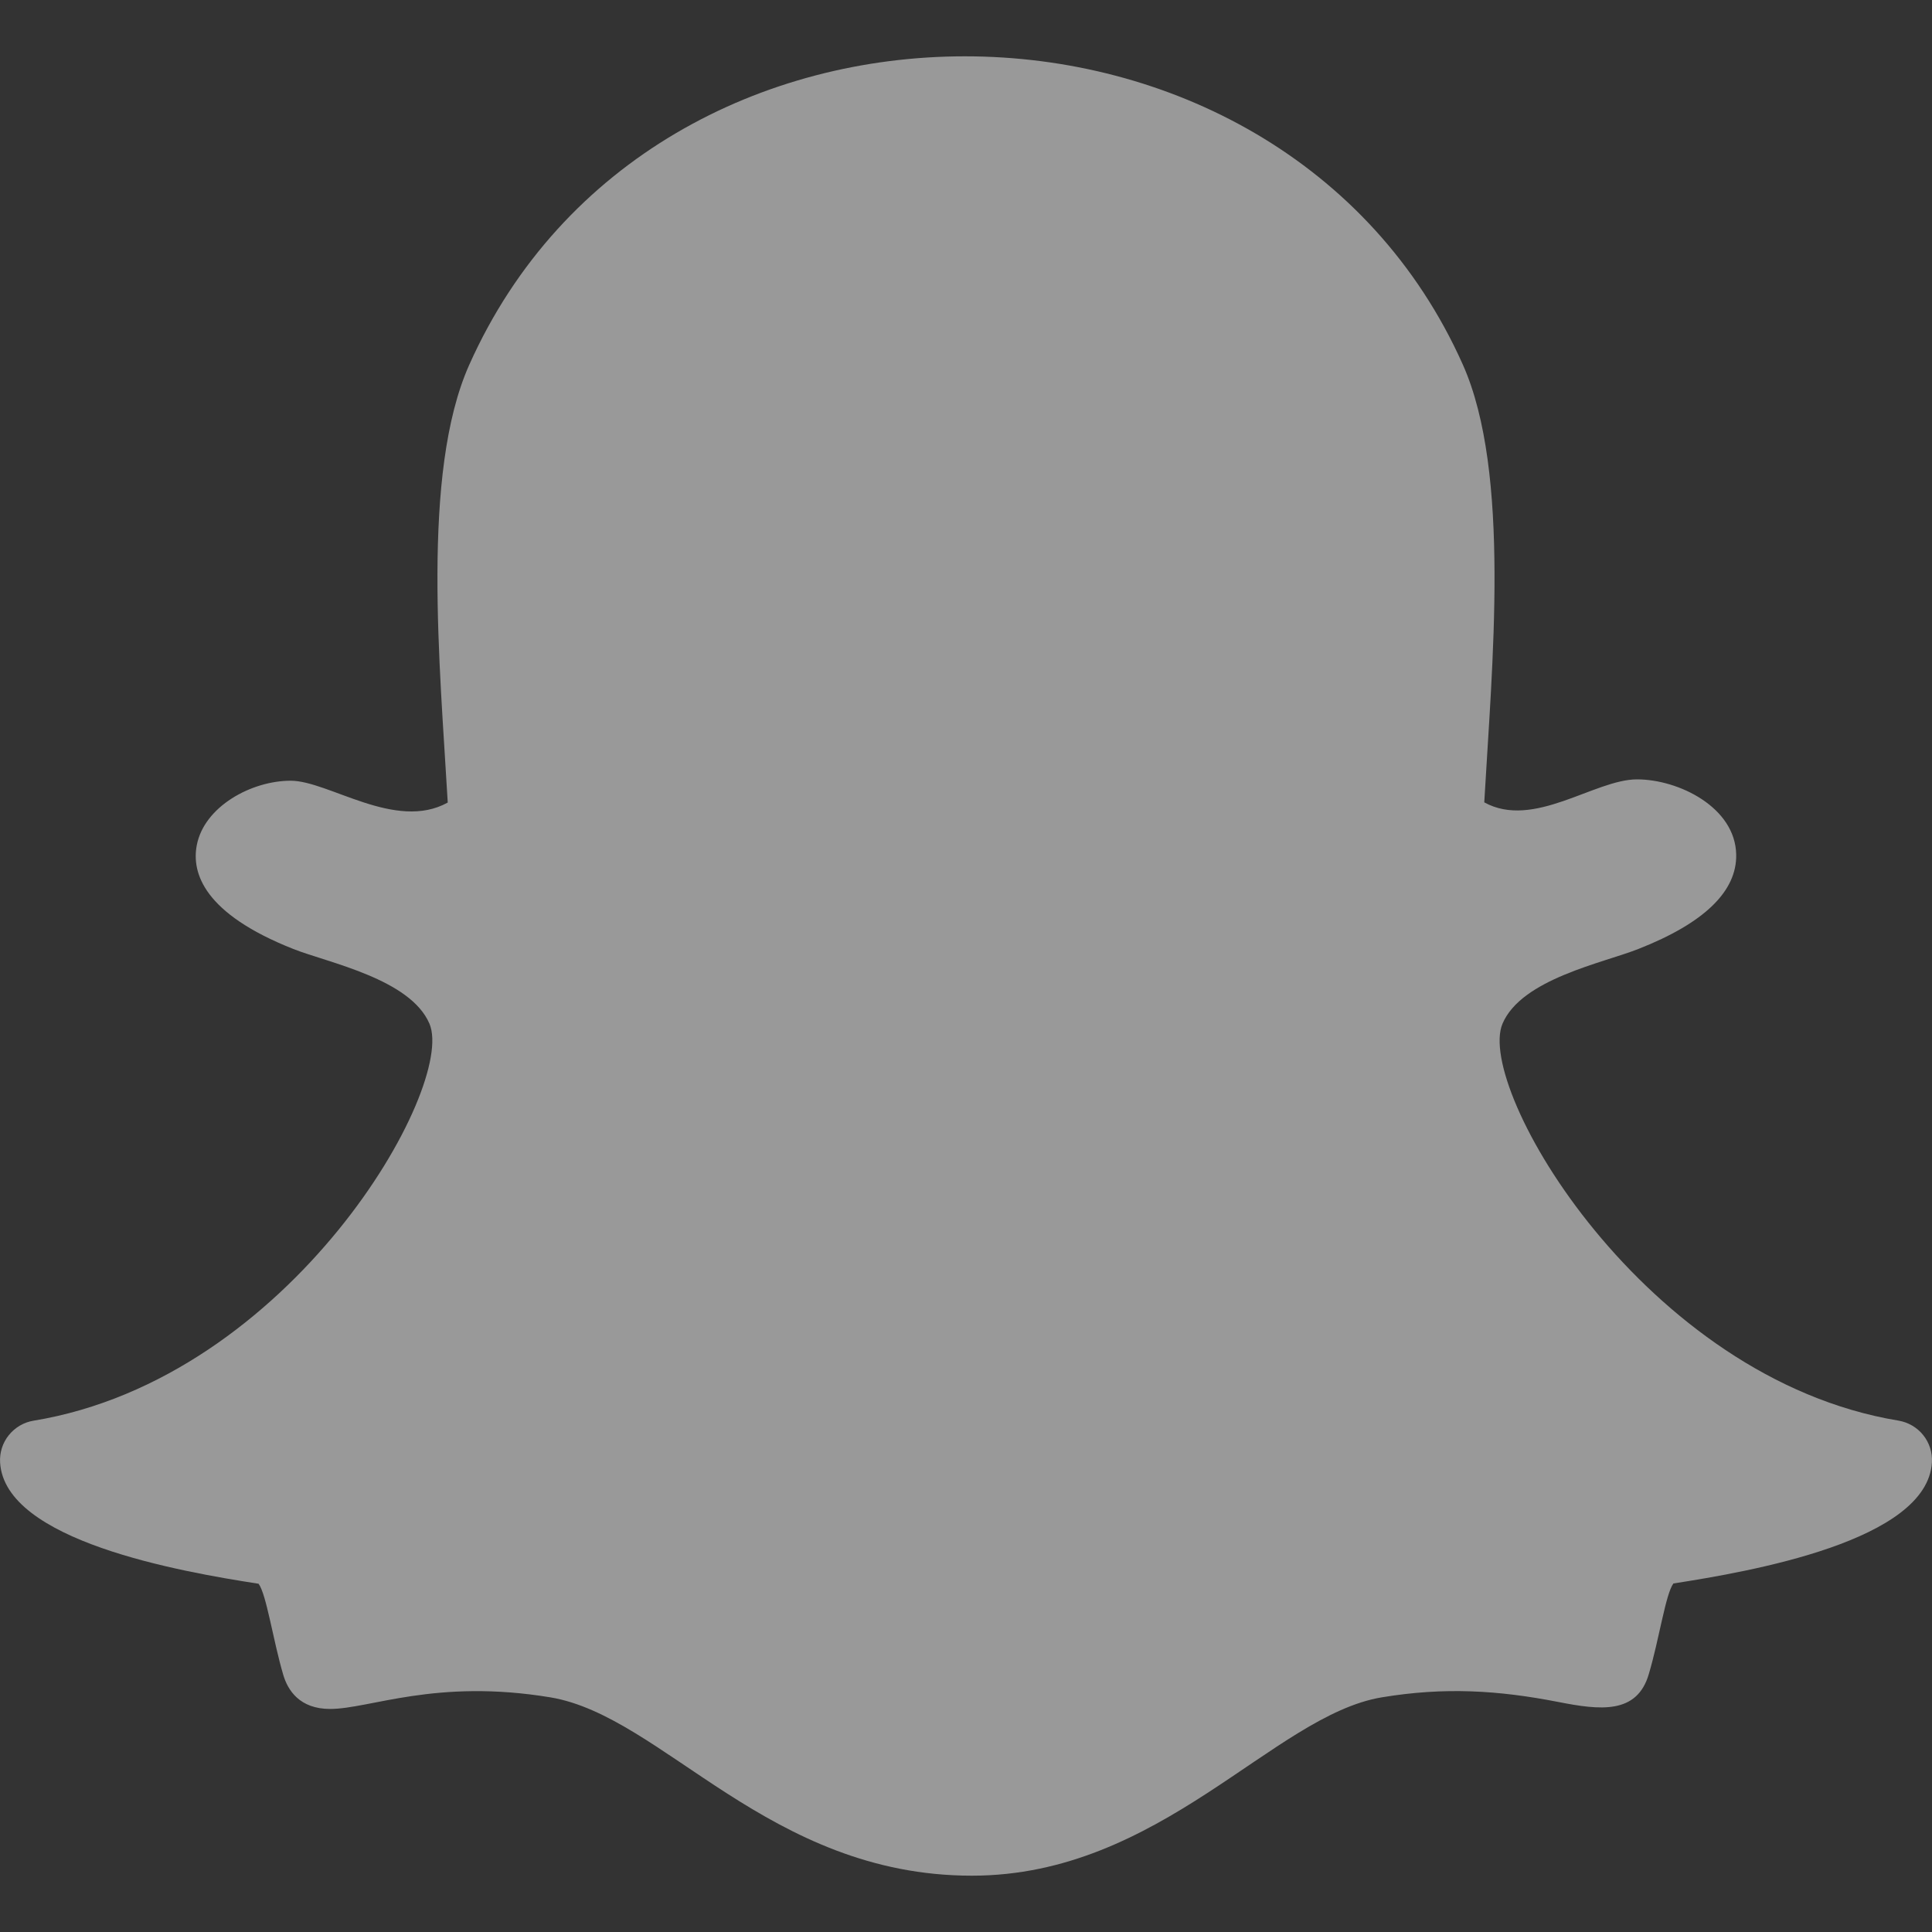 <svg width="20" height="20" viewBox="0 0 20 20" fill="none" xmlns="http://www.w3.org/2000/svg">
<rect x="0" y="0" width="20" height="20" fill="#333333" stroke="none"/>
<g clip-path="url(#clip0_8_641)">
<path d="M4.857 3.778C4.357 4.898 4.555 6.904 4.635 8.308C4.095 8.607 3.402 8.082 3.009 8.082C2.601 8.082 2.113 8.35 2.037 8.75C1.982 9.038 2.111 9.458 3.037 9.824C3.396 9.966 4.248 10.133 4.446 10.598C4.723 11.251 3.021 14.267 0.347 14.707C0.247 14.723 0.155 14.777 0.091 14.857C0.027 14.936 -0.005 15.037 0.001 15.139C0.047 15.952 1.869 16.27 2.677 16.395C2.759 16.507 2.826 16.978 2.932 17.337C2.979 17.498 3.102 17.691 3.417 17.691C3.827 17.691 4.51 17.374 5.698 17.571C6.863 17.765 7.958 19.417 10.061 19.417C12.015 19.417 13.181 17.758 14.303 17.571C14.952 17.463 15.509 17.497 16.133 17.619C16.562 17.703 16.947 17.75 17.069 17.328C17.177 16.964 17.242 16.502 17.323 16.392C18.123 16.268 19.953 15.951 19.999 15.138C20.005 15.036 19.973 14.936 19.909 14.856C19.845 14.776 19.753 14.723 19.652 14.706C17.024 14.273 15.27 11.266 15.554 10.597C15.751 10.133 16.598 9.968 16.962 9.823C17.641 9.556 17.981 9.227 17.973 8.846C17.964 8.358 17.378 8.068 16.946 8.068C16.507 8.068 15.876 8.588 15.365 8.306C15.445 6.891 15.642 4.893 15.143 3.774C14.197 1.655 12.092 0.583 9.989 0.583C7.899 0.583 5.811 1.64 4.857 3.778Z" fill="white" fill-opacity="0.5"/>
</g>
<defs>
<clipPath id="clip0_8_641">
<rect width="20" height="20" fill="white"/>
</clipPath>
</defs>
</svg>
